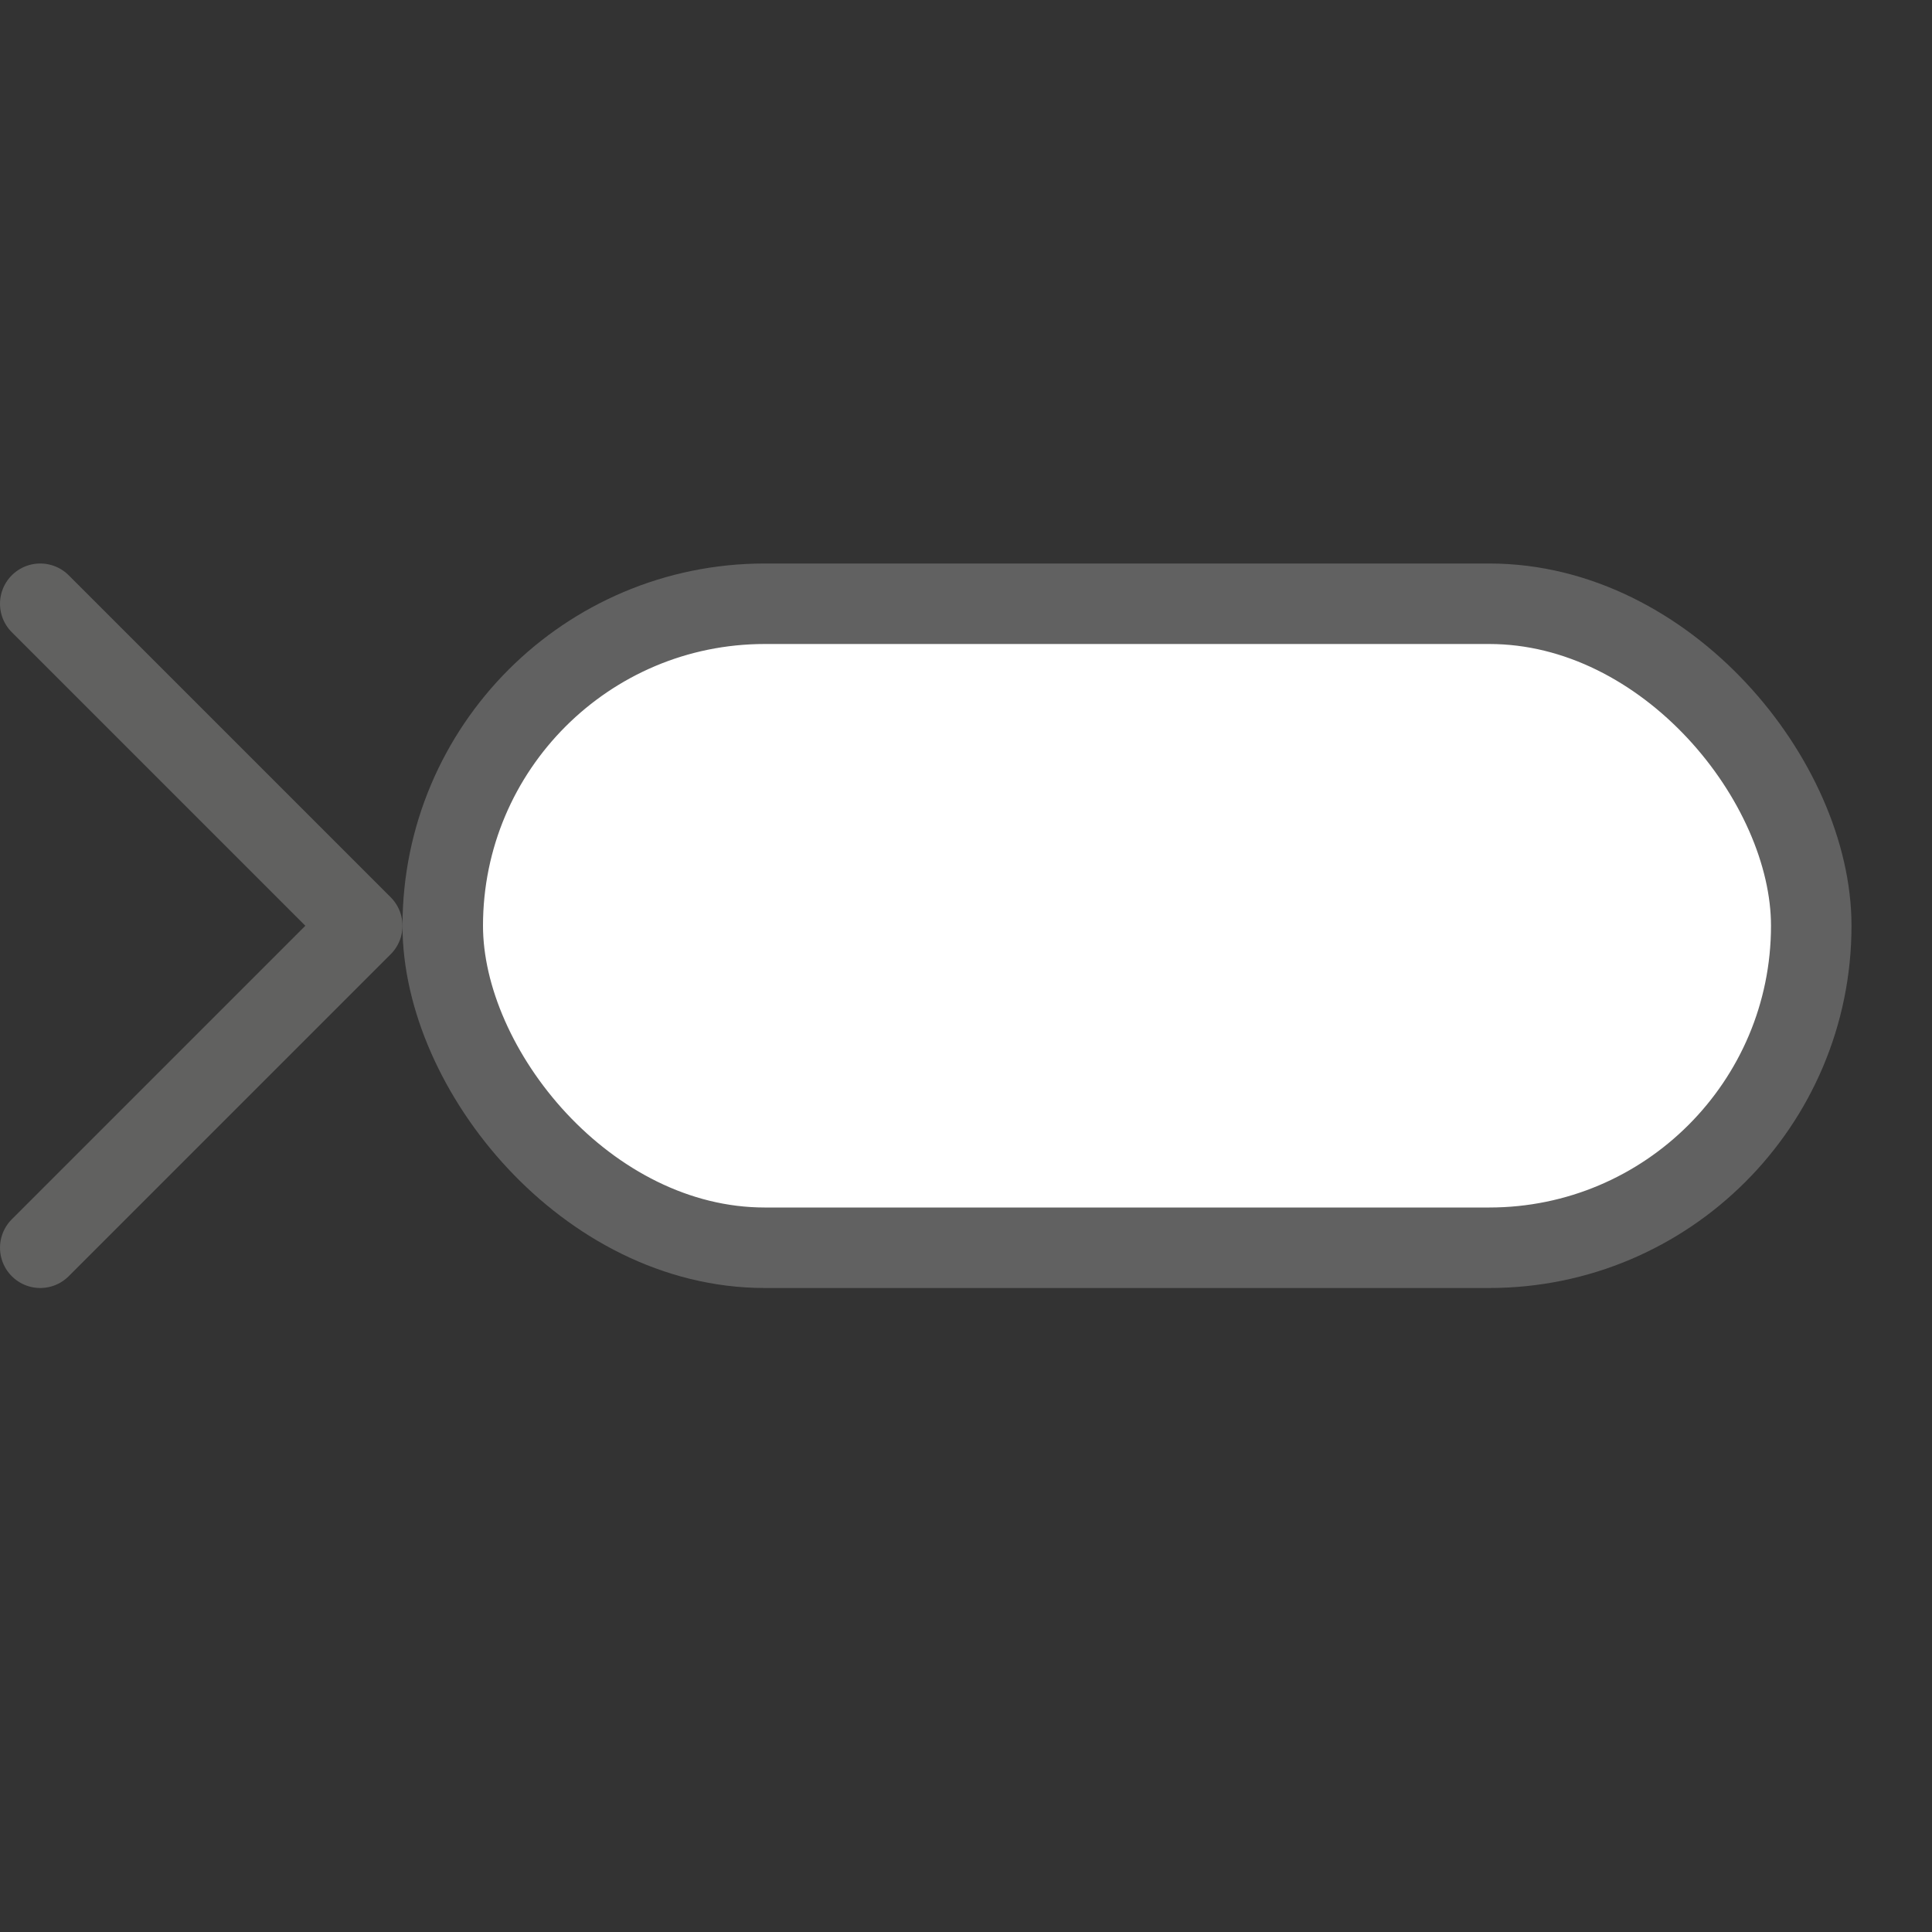 <svg width="24" height="24" viewBox="0 0 24 24" fill="none" xmlns="http://www.w3.org/2000/svg">
<rect x="0" y="0" width="24" height="24" fill="#333333" stroke="none"/>
<rect x="5.5" y="7.5" width="17" height="8" rx="4" fill="#FFFFFF" stroke="#616161"/>
<path d="M0.5 7.5L4.5 11.5L0.5 15.5" stroke="#616160" stroke-linecap="round" stroke-linejoin="round"/>
</svg>
